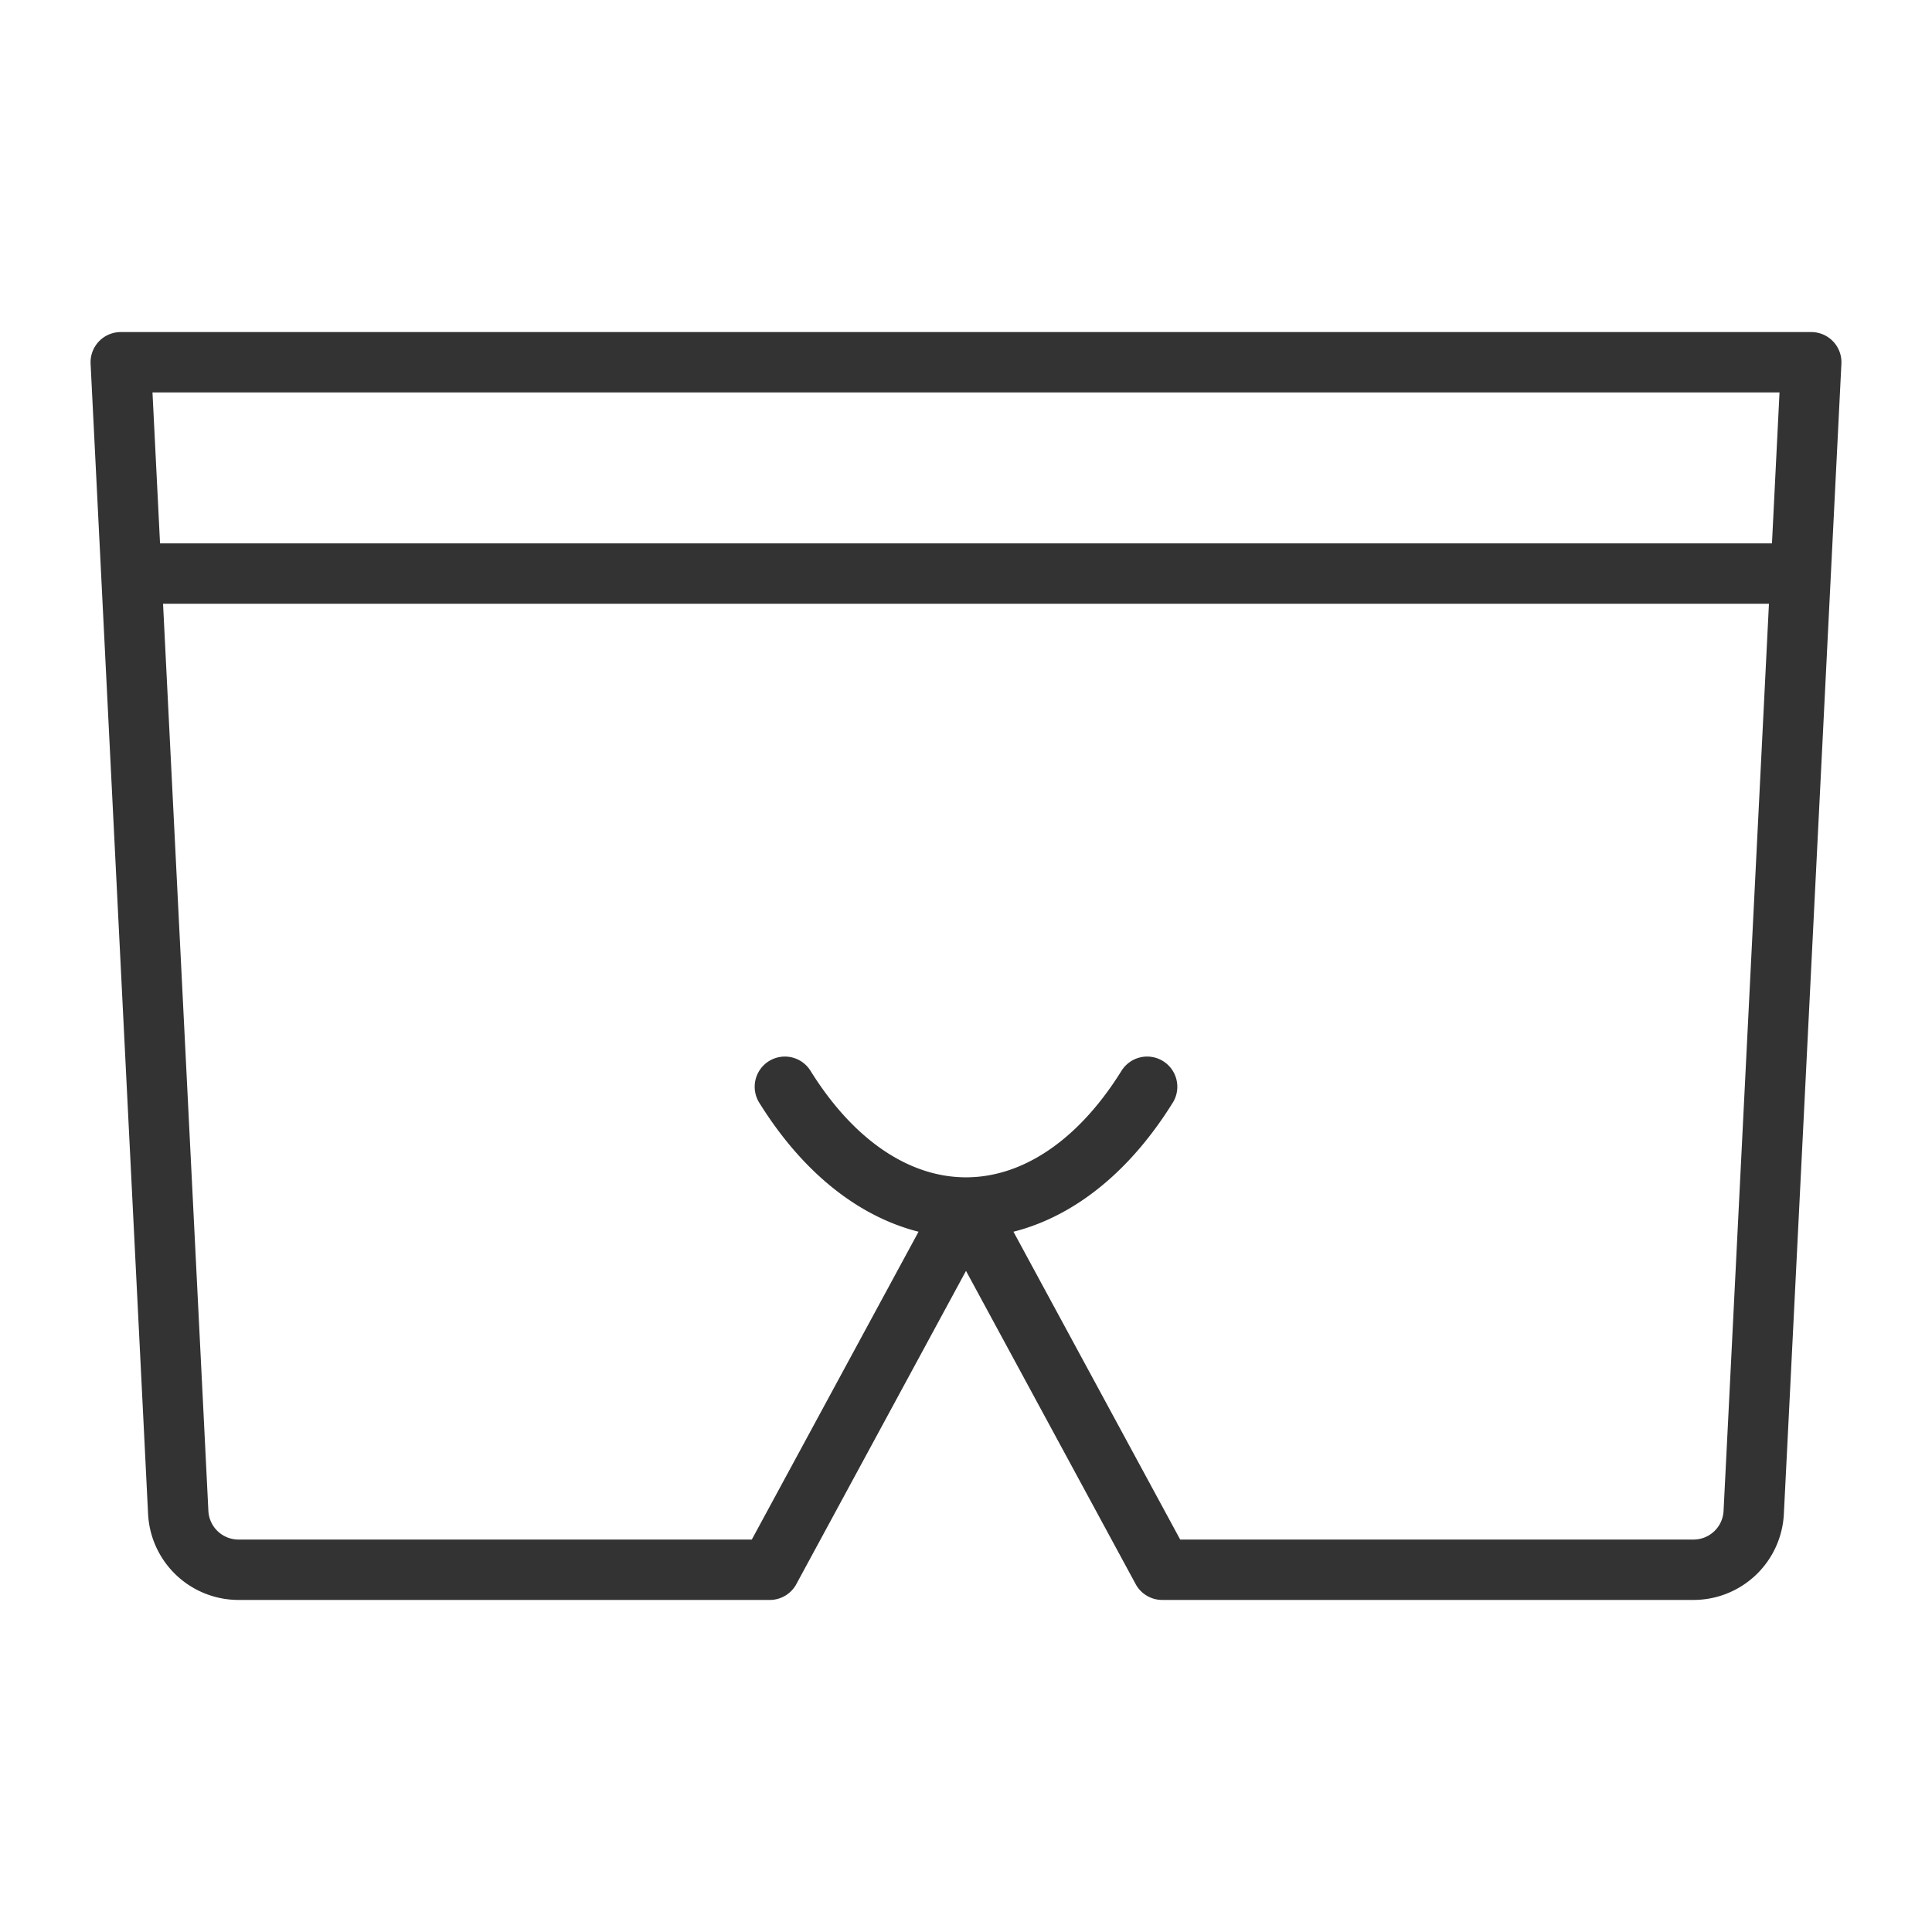 <svg xmlns="http://www.w3.org/2000/svg" viewBox="0 0 32 32"><path d="M29.047 25.05a.999.999 0 0 1-.998.95H19.25L16 20l-3.25 6H3.951a1 1 0 0 1-.999-.95l-.077-1.55L2.75 21l-.125-2.5L2.5 16l-.125-2.5L2.25 11l-.125-2.5L2 6h28l-.125 2.5-.125 2.5-.125 2.5L29.5 16l-.125 2.5-.125 2.5-.125 2.5-.078 1.55zM13 18c1.658 2.667 4.342 2.667 6 0M2.5 9.5h27" stroke="#333" stroke-linecap="round" stroke-linejoin="round" stroke-miterlimit="10" fill="none"/></svg>